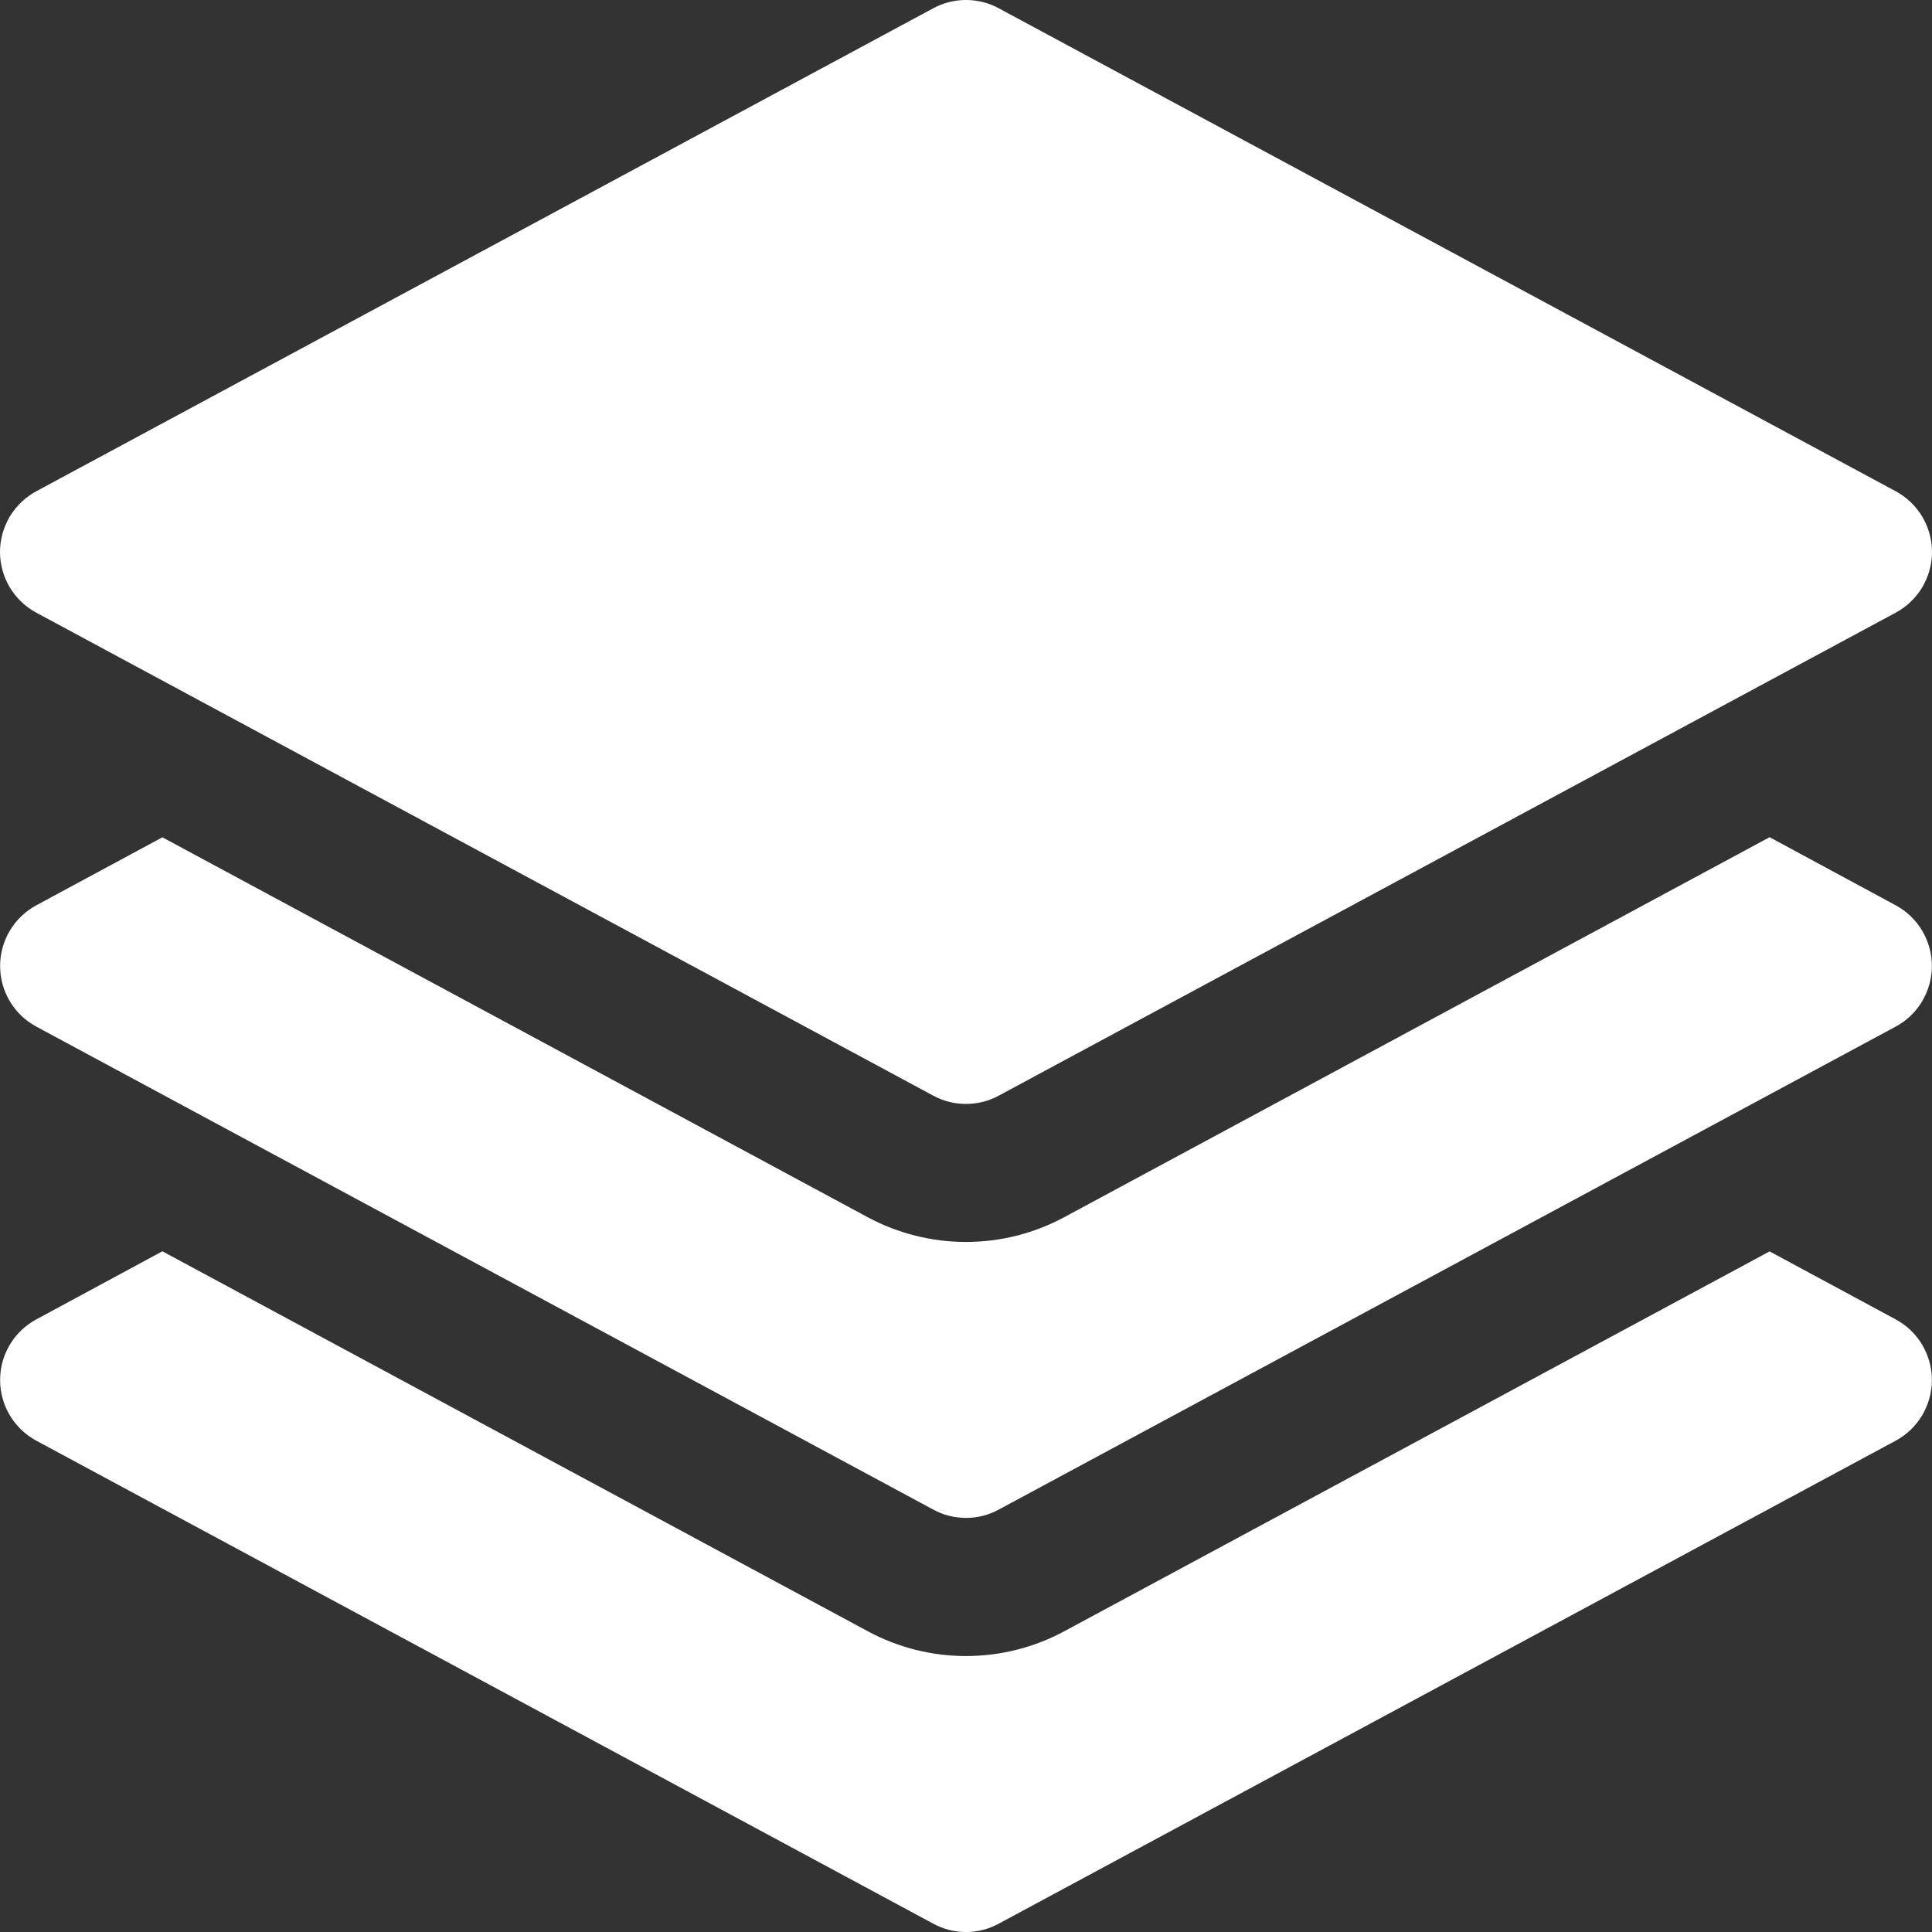 <svg width="18" height="18" viewBox="0 0 18 18" fill="none" xmlns="http://www.w3.org/2000/svg">
<rect x="0" y="0" width="18" height="18" fill="#333333" stroke="none"/>
<path d="M8.695 0.077C8.789 0.026 8.893 -6.10352e-05 9 -6.10352e-05C9.107 -6.10352e-05 9.211 0.026 9.305 0.077L17.662 4.577C17.764 4.632 17.849 4.714 17.909 4.813C17.968 4.913 18 5.027 18 5.143C18 5.259 17.968 5.372 17.909 5.472C17.849 5.572 17.764 5.653 17.662 5.708L9.305 10.208C9.211 10.259 9.107 10.285 9 10.285C8.893 10.285 8.789 10.259 8.695 10.208L0.338 5.708C0.236 5.653 0.151 5.572 0.091 5.472C0.032 5.372 0 5.259 0 5.143C0 5.027 0.032 4.913 0.091 4.813C0.151 4.714 0.236 4.632 0.338 4.577L8.695 0.077Z" fill="white" style="fill:white;fill-opacity:1;"/>
<path d="M1.513 7.801L8.085 11.341C8.366 11.492 8.681 11.571 9 11.571C9.319 11.571 9.633 11.492 9.914 11.341L16.487 7.8L17.661 8.434C17.763 8.489 17.849 8.571 17.908 8.67C17.967 8.77 17.999 8.884 17.999 9C17.999 9.116 17.967 9.229 17.908 9.329C17.849 9.429 17.763 9.51 17.661 9.565L9.304 14.065C9.211 14.116 9.106 14.142 9 14.142C8.894 14.142 8.789 14.116 8.696 14.065L0.339 9.565C0.237 9.51 0.151 9.429 0.092 9.329C0.032 9.229 0.001 9.116 0.001 9C0.001 8.884 0.032 8.77 0.092 8.67C0.151 8.571 0.237 8.489 0.339 8.434L1.513 7.801Z" fill="white" style="fill:white;fill-opacity:1;"/>
<path d="M8.085 15.198L1.513 11.658L0.339 12.292C0.237 12.347 0.151 12.428 0.092 12.528C0.032 12.627 0.001 12.741 0.001 12.857C0.001 12.973 0.032 13.087 0.092 13.187C0.151 13.286 0.237 13.368 0.339 13.423L8.696 17.923C8.885 18.026 9.115 18.026 9.304 17.923L17.661 13.423C17.763 13.368 17.849 13.286 17.908 13.187C17.967 13.087 17.999 12.973 17.999 12.857C17.999 12.741 17.967 12.627 17.908 12.528C17.849 12.428 17.763 12.347 17.661 12.292L16.487 11.659L9.914 15.199C9.633 15.35 9.319 15.429 9 15.429C8.681 15.429 8.366 15.35 8.085 15.198Z" fill="white" style="fill:white;fill-opacity:1;"/>
</svg>
